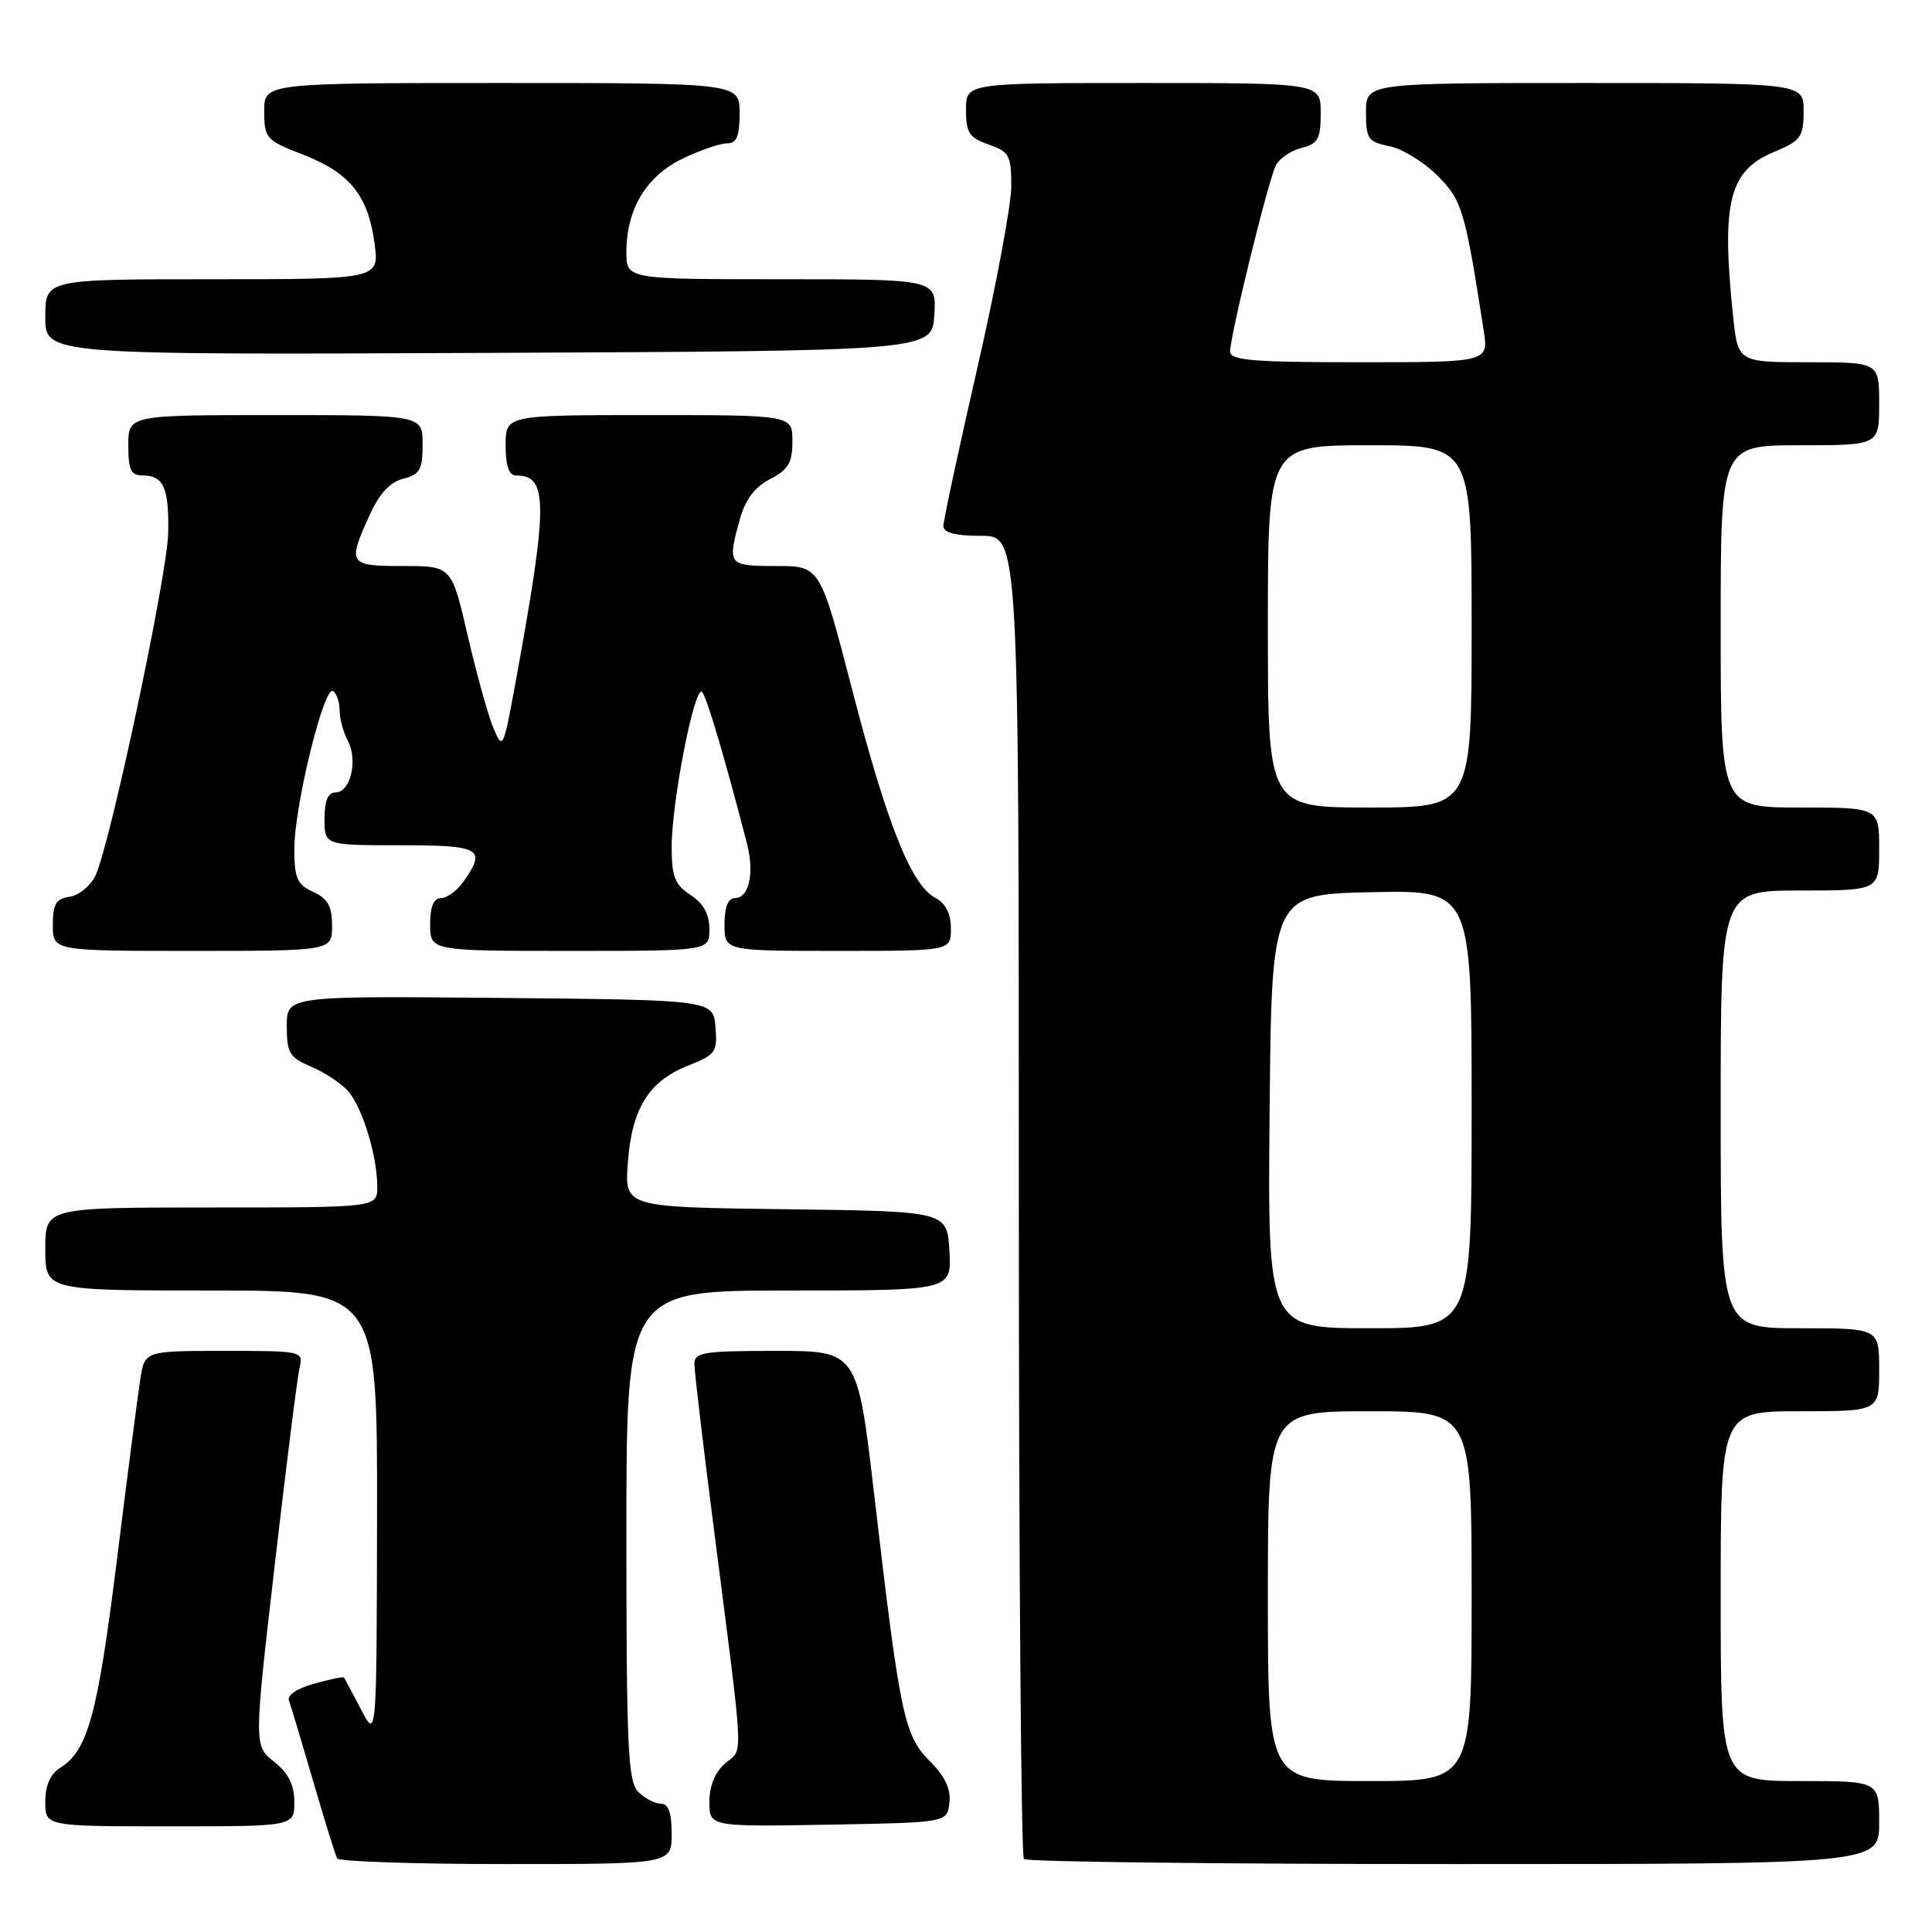 <?xml version="1.0" encoding="UTF-8" standalone="no"?>
<!DOCTYPE svg PUBLIC "-//W3C//DTD SVG 1.1//EN" "http://www.w3.org/Graphics/SVG/1.1/DTD/svg11.dtd" >
<svg xmlns="http://www.w3.org/2000/svg" xmlns:xlink="http://www.w3.org/1999/xlink" version="1.1" viewBox="0 0 256 256">
 <g >
 <path fill="currentColor"
d=" M 89.00 243.00 C 89.00 240.20 88.57 239.00 87.57 239.00 C 86.79 239.00 85.44 238.29 84.57 237.43 C 83.21 236.06 83.00 231.58 83.00 203.43 C 83.00 171.00 83.00 171.00 104.55 171.00 C 126.10 171.00 126.10 171.00 125.80 165.75 C 125.50 160.50 125.50 160.50 104.13 160.23 C 82.76 159.96 82.76 159.96 83.19 154.10 C 83.71 146.90 85.97 143.25 91.15 141.21 C 94.83 139.76 95.08 139.42 94.80 136.08 C 94.50 132.50 94.50 132.50 66.25 132.23 C 38.00 131.97 38.00 131.97 38.00 135.97 C 38.00 139.54 38.35 140.12 41.25 141.35 C 43.04 142.11 45.24 143.57 46.15 144.61 C 48.03 146.77 49.99 153.18 49.99 157.25 C 50.00 160.00 50.00 160.00 28.00 160.00 C 6.00 160.00 6.00 160.00 6.00 165.50 C 6.00 171.00 6.00 171.00 28.00 171.00 C 50.00 171.00 50.00 171.00 49.96 200.75 C 49.91 230.50 49.91 230.50 47.83 226.50 C 46.69 224.30 45.67 222.40 45.57 222.28 C 45.47 222.15 43.69 222.52 41.61 223.10 C 39.42 223.70 38.02 224.63 38.28 225.32 C 38.53 225.97 39.97 230.78 41.49 236.00 C 43.01 241.22 44.44 245.84 44.68 246.25 C 44.92 246.66 54.99 247.00 67.06 247.00 C 89.00 247.00 89.00 247.00 89.00 243.00 Z  M 249.00 241.50 C 249.00 236.00 249.00 236.00 238.50 236.00 C 228.00 236.00 228.00 236.00 228.00 211.50 C 228.00 187.00 228.00 187.00 238.50 187.00 C 249.00 187.00 249.00 187.00 249.00 181.50 C 249.00 176.00 249.00 176.00 238.50 176.00 C 228.00 176.00 228.00 176.00 228.00 147.00 C 228.00 118.00 228.00 118.00 238.50 118.00 C 249.00 118.00 249.00 118.00 249.00 112.50 C 249.00 107.00 249.00 107.00 238.50 107.00 C 228.00 107.00 228.00 107.00 228.00 83.00 C 228.00 59.00 228.00 59.00 238.50 59.00 C 249.00 59.00 249.00 59.00 249.00 53.50 C 249.00 48.00 249.00 48.00 239.64 48.00 C 230.28 48.00 230.28 48.00 229.64 41.85 C 228.07 26.82 229.10 22.65 234.99 20.17 C 238.63 18.65 238.98 18.17 238.99 14.75 C 239.00 11.00 239.00 11.00 210.00 11.00 C 181.00 11.00 181.00 11.00 181.00 14.88 C 181.00 18.41 181.27 18.80 184.09 19.37 C 185.80 19.71 188.65 21.45 190.45 23.25 C 193.74 26.54 194.11 27.78 196.59 43.75 C 197.26 48.00 197.26 48.00 180.13 48.00 C 166.00 48.00 163.00 47.75 163.00 46.58 C 163.00 44.42 168.09 23.73 169.08 21.87 C 169.56 20.97 171.08 19.94 172.47 19.60 C 174.65 19.05 175.00 18.40 175.00 14.98 C 175.00 11.00 175.00 11.00 151.50 11.00 C 128.00 11.00 128.00 11.00 128.00 14.55 C 128.00 17.60 128.43 18.25 131.00 19.15 C 133.73 20.10 134.00 20.60 134.00 24.67 C 134.00 27.13 131.97 37.98 129.50 48.77 C 127.03 59.57 125.00 68.99 125.00 69.70 C 125.00 70.59 126.57 71.00 130.00 71.00 C 135.00 71.00 135.00 71.00 135.00 158.33 C 135.00 206.37 135.30 245.97 135.67 246.33 C 136.03 246.70 161.68 247.00 192.67 247.00 C 249.00 247.00 249.00 247.00 249.00 241.50 Z  M 39.00 238.79 C 39.00 236.50 38.23 234.96 36.32 233.44 C 33.64 231.30 33.64 231.30 36.40 207.40 C 37.92 194.26 39.40 182.49 39.69 181.25 C 40.21 179.03 40.10 179.00 29.70 179.00 C 19.18 179.00 19.18 179.00 18.59 182.75 C 18.27 184.81 16.86 195.67 15.47 206.87 C 12.92 227.27 11.64 231.96 7.97 234.25 C 6.66 235.07 6.00 236.58 6.00 238.74 C 6.00 242.00 6.00 242.00 22.50 242.00 C 39.00 242.00 39.00 242.00 39.00 238.79 Z  M 125.80 238.88 C 126.02 237.06 125.22 235.38 123.19 233.35 C 119.80 229.95 119.25 227.32 115.86 198.25 C 113.62 179.00 113.62 179.00 102.81 179.00 C 93.18 179.00 92.00 179.19 92.01 180.75 C 92.01 181.71 93.17 191.50 94.58 202.50 C 98.66 234.31 98.52 231.57 96.12 233.63 C 94.75 234.80 94.00 236.62 94.00 238.75 C 94.00 242.05 94.00 242.05 109.75 241.78 C 125.50 241.50 125.50 241.50 125.80 238.88 Z  M 44.00 122.66 C 44.00 120.07 43.44 119.07 41.50 118.18 C 39.37 117.21 39.00 116.38 39.00 112.49 C 39.00 106.84 42.92 90.83 44.12 91.57 C 44.60 91.87 45.00 93.02 45.00 94.12 C 45.00 95.23 45.49 97.04 46.09 98.16 C 47.45 100.71 46.44 105.00 44.48 105.00 C 43.46 105.00 43.00 106.08 43.00 108.50 C 43.00 112.00 43.00 112.00 53.00 112.00 C 63.70 112.00 64.48 112.44 61.44 116.78 C 60.59 118.00 59.24 119.00 58.44 119.00 C 57.46 119.00 57.00 120.12 57.00 122.50 C 57.00 126.00 57.00 126.00 75.50 126.00 C 94.00 126.00 94.00 126.00 94.00 123.12 C 94.00 121.14 93.21 119.71 91.50 118.59 C 89.42 117.23 89.00 116.17 89.00 112.23 C 89.00 106.21 92.06 90.63 93.03 91.70 C 93.66 92.39 96.00 100.28 98.97 111.75 C 99.99 115.69 99.26 119.00 97.38 119.00 C 96.47 119.00 96.00 120.19 96.00 122.50 C 96.00 126.00 96.00 126.00 111.00 126.00 C 126.00 126.00 126.00 126.00 126.00 123.04 C 126.00 121.05 125.31 119.70 123.91 118.95 C 120.73 117.25 117.52 109.19 112.88 91.25 C 108.67 75.00 108.67 75.00 102.84 75.00 C 96.45 75.00 96.35 74.87 98.05 68.75 C 98.76 66.20 100.03 64.52 102.05 63.48 C 104.46 62.23 105.00 61.31 105.00 58.47 C 105.00 55.00 105.00 55.00 86.00 55.00 C 67.00 55.00 67.00 55.00 67.00 59.00 C 67.00 61.73 67.44 63.00 68.38 63.00 C 72.66 63.00 72.65 66.68 68.30 90.50 C 66.70 99.23 66.61 99.41 65.39 96.50 C 64.69 94.85 63.16 89.34 61.98 84.25 C 59.84 75.00 59.84 75.00 53.42 75.00 C 46.19 75.00 46.02 74.75 48.96 68.29 C 50.26 65.40 51.68 63.87 53.44 63.43 C 55.64 62.87 56.00 62.23 56.00 58.89 C 56.00 55.00 56.00 55.00 36.50 55.00 C 17.00 55.00 17.00 55.00 17.00 59.00 C 17.00 62.29 17.34 63.00 18.94 63.00 C 21.68 63.00 22.42 64.69 22.28 70.69 C 22.15 76.32 14.60 111.88 12.66 116.00 C 12.01 117.38 10.47 118.64 9.24 118.82 C 7.42 119.08 7.00 119.78 7.00 122.57 C 7.00 126.00 7.00 126.00 25.50 126.00 C 44.00 126.00 44.00 126.00 44.00 122.66 Z  M 123.80 41.75 C 124.11 37.00 124.11 37.00 103.55 37.00 C 83.00 37.00 83.00 37.00 83.00 33.40 C 83.00 27.74 85.62 23.36 90.41 21.04 C 92.73 19.92 95.39 19.00 96.32 19.00 C 97.61 19.00 98.00 18.08 98.00 15.00 C 98.00 11.00 98.00 11.00 66.50 11.00 C 35.00 11.00 35.00 11.00 35.01 14.75 C 35.02 18.34 35.25 18.59 40.18 20.50 C 46.36 22.90 48.77 25.90 49.63 32.25 C 50.27 37.00 50.27 37.00 28.14 37.00 C 6.00 37.00 6.00 37.00 6.00 42.01 C 6.00 47.02 6.00 47.02 64.75 46.76 C 123.50 46.50 123.50 46.50 123.80 41.75 Z  M 168.00 211.50 C 168.00 187.00 168.00 187.00 181.50 187.00 C 195.00 187.00 195.00 187.00 195.00 211.50 C 195.00 236.00 195.00 236.00 181.50 236.00 C 168.00 236.00 168.00 236.00 168.00 211.50 Z  M 168.23 147.25 C 168.50 118.50 168.50 118.50 181.75 118.22 C 195.00 117.94 195.00 117.94 195.00 146.97 C 195.00 176.00 195.00 176.00 181.48 176.00 C 167.97 176.00 167.97 176.00 168.23 147.25 Z  M 168.00 83.00 C 168.00 59.00 168.00 59.00 181.50 59.00 C 195.00 59.00 195.00 59.00 195.00 83.00 C 195.00 107.00 195.00 107.00 181.50 107.00 C 168.00 107.00 168.00 107.00 168.00 83.00 Z "/>
</g>
</svg>